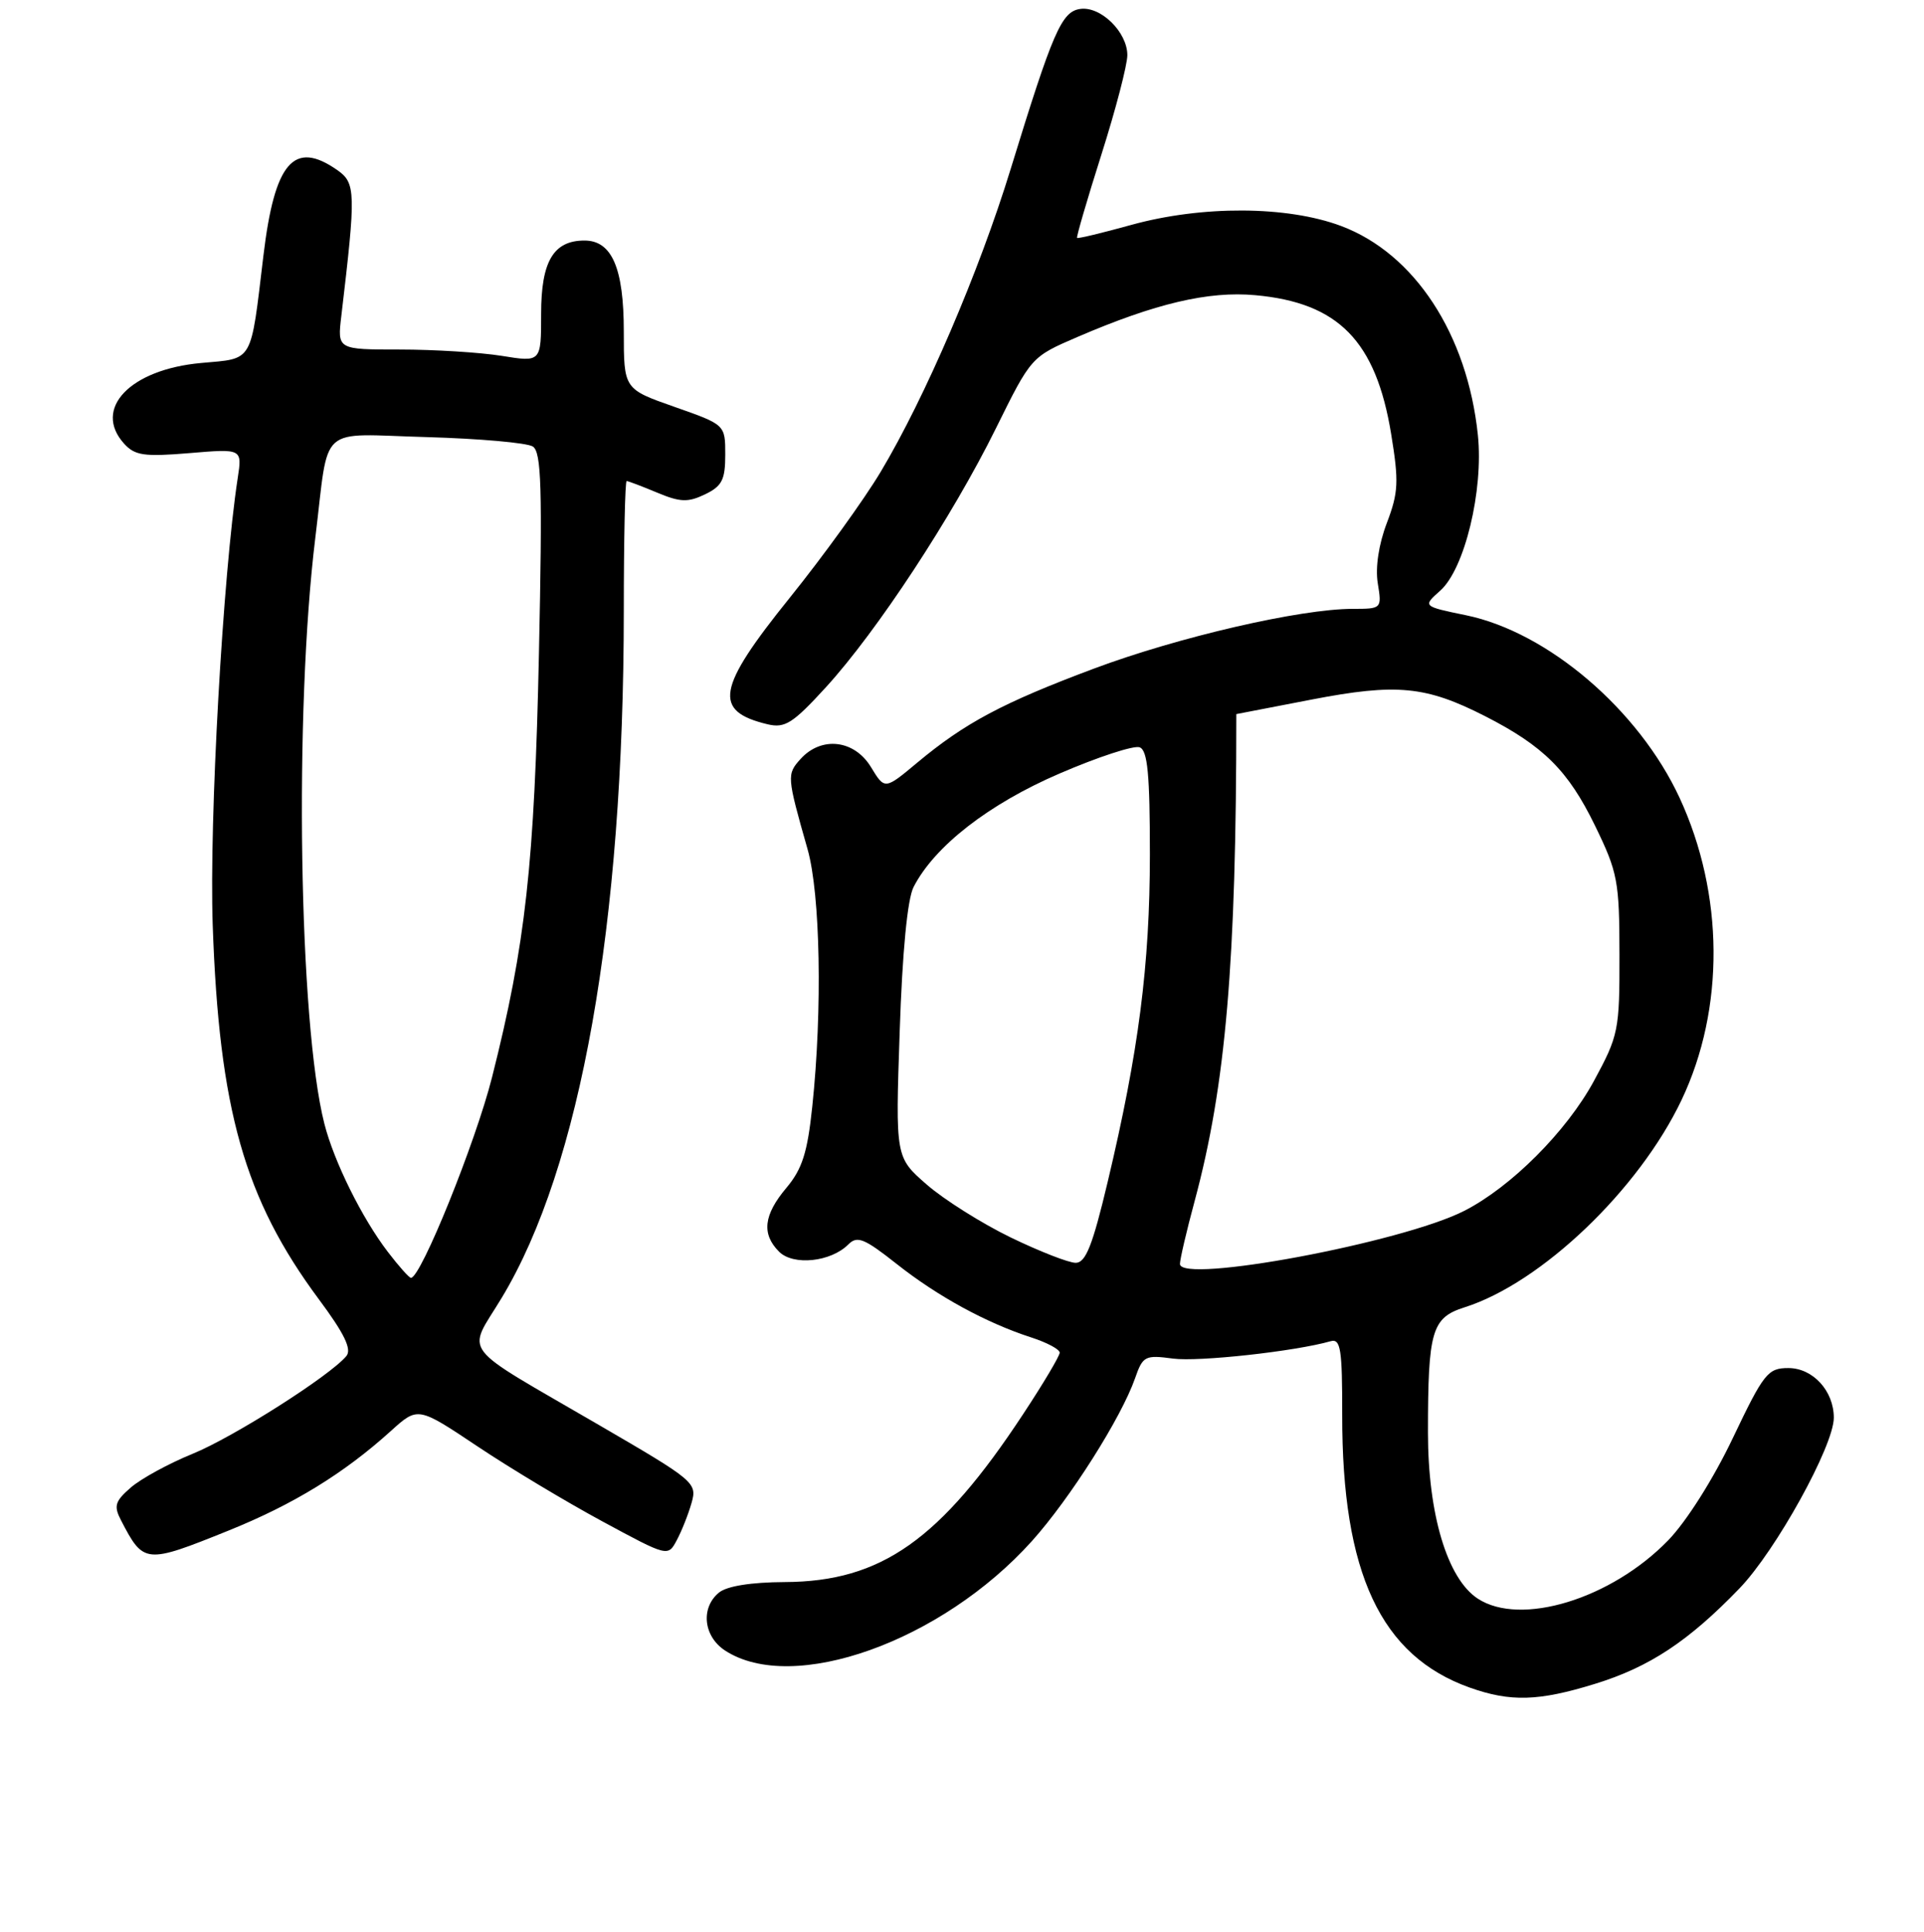 <?xml version="1.0" encoding="UTF-8" standalone="no"?>
<!DOCTYPE svg PUBLIC "-//W3C//DTD SVG 1.1//EN" "http://www.w3.org/Graphics/SVG/1.1/DTD/svg11.dtd" >
<svg xmlns="http://www.w3.org/2000/svg" xmlns:xlink="http://www.w3.org/1999/xlink" version="1.1" viewBox="0 0 256 257">
 <g >
 <path fill="currentColor"
d=" M 212.23 224.01 C 219.49 221.77 224.67 218.34 231.45 211.31 C 236.29 206.29 244.00 192.34 244.00 188.61 C 244.00 185.04 241.22 182.00 237.95 182.00 C 235.22 182.00 234.68 182.68 230.56 191.32 C 227.98 196.74 224.38 202.43 221.96 204.92 C 214.38 212.73 202.33 216.41 196.62 212.67 C 192.57 210.02 190.00 201.43 190.00 190.59 C 190.00 177.01 190.50 175.31 194.87 173.92 C 205.09 170.68 218.07 158.27 223.75 146.32 C 229.51 134.18 229.41 118.94 223.47 106.12 C 218.04 94.43 205.96 84.10 195.06 81.85 C 189.29 80.66 189.29 80.66 191.63 78.58 C 194.88 75.70 197.41 65.23 196.64 57.87 C 195.24 44.46 188.21 33.72 178.43 30.06 C 171.24 27.37 159.92 27.32 150.49 29.93 C 146.66 30.99 143.43 31.77 143.31 31.65 C 143.20 31.53 144.65 26.54 146.55 20.56 C 148.45 14.58 150.00 8.63 150.00 7.34 C 150.00 4.27 146.45 0.79 143.72 1.19 C 141.24 1.55 140.09 4.21 134.47 22.50 C 130.28 36.15 123.10 52.87 117.18 62.77 C 114.97 66.47 109.53 74.00 105.10 79.50 C 95.34 91.61 94.82 94.61 102.15 96.36 C 104.45 96.90 105.50 96.23 109.90 91.42 C 116.68 84.00 126.72 68.71 132.51 56.99 C 137.21 47.48 137.21 47.48 143.36 44.83 C 153.72 40.37 160.80 38.70 167.02 39.27 C 178.09 40.27 183.07 45.36 185.10 57.73 C 186.14 64.08 186.07 65.52 184.53 69.57 C 183.45 72.40 182.98 75.49 183.32 77.59 C 183.87 80.98 183.85 81.00 179.97 81.00 C 173.02 81.00 156.77 84.75 145.55 88.95 C 133.42 93.49 128.38 96.17 122.01 101.49 C 117.72 105.07 117.72 105.07 115.88 102.04 C 113.67 98.41 109.30 97.91 106.53 100.96 C 104.67 103.02 104.69 103.27 107.45 112.97 C 109.15 118.96 109.44 134.31 108.08 147.19 C 107.44 153.33 106.74 155.52 104.64 158.02 C 101.60 161.63 101.31 164.16 103.66 166.52 C 105.56 168.41 110.54 167.89 112.87 165.56 C 114.06 164.36 114.99 164.74 119.32 168.16 C 124.76 172.46 131.24 176.00 137.25 177.94 C 139.31 178.61 141.00 179.51 141.00 179.95 C 141.00 180.39 138.82 184.06 136.14 188.12 C 125.13 204.86 117.25 210.41 104.44 210.47 C 99.91 210.49 96.70 211.01 95.65 211.88 C 93.20 213.91 93.60 217.69 96.46 219.57 C 105.46 225.46 125.28 218.40 137.31 205.01 C 142.39 199.34 149.19 188.61 151.03 183.35 C 152.06 180.39 152.36 180.24 156.08 180.74 C 159.48 181.19 172.27 179.79 177.05 178.43 C 178.38 178.06 178.60 179.46 178.59 188.25 C 178.56 209.27 183.71 220.29 195.56 224.51 C 200.99 226.44 204.72 226.33 212.23 224.01 Z  M 30.41 203.62 C 39.04 200.14 45.76 196.02 52.01 190.37 C 55.60 187.12 55.60 187.12 63.55 192.43 C 67.92 195.35 75.41 199.84 80.19 202.42 C 88.85 207.10 88.87 207.11 90.04 204.92 C 90.69 203.71 91.58 201.48 92.01 199.96 C 92.78 197.26 92.48 197.01 79.65 189.55 C 60.75 178.55 62.12 180.35 66.76 172.65 C 77.26 155.25 82.99 122.98 83.00 81.25 C 83.00 71.76 83.17 64.00 83.38 64.00 C 83.59 64.00 85.41 64.69 87.42 65.53 C 90.50 66.82 91.53 66.86 93.80 65.77 C 96.07 64.68 96.50 63.83 96.50 60.49 C 96.50 56.50 96.50 56.50 89.75 54.13 C 83.00 51.76 83.00 51.76 83.00 44.10 C 83.00 35.67 81.42 32.00 77.77 32.00 C 73.64 32.00 72.00 34.77 72.00 41.75 C 72.00 48.19 72.00 48.19 66.75 47.34 C 63.86 46.88 57.76 46.50 53.19 46.50 C 44.88 46.50 44.88 46.50 45.42 42.00 C 47.37 25.55 47.34 24.35 44.88 22.63 C 39.11 18.59 36.54 21.56 35.05 34.00 C 33.31 48.48 33.79 47.65 26.77 48.29 C 17.31 49.14 12.31 54.37 16.51 59.02 C 17.95 60.61 19.18 60.78 25.21 60.28 C 32.23 59.69 32.23 59.69 31.63 63.60 C 29.65 76.51 27.83 109.05 28.30 123.00 C 29.15 147.61 32.52 159.50 42.41 172.83 C 45.82 177.41 46.83 179.50 46.09 180.40 C 43.89 183.04 31.07 191.19 25.62 193.41 C 22.47 194.69 18.77 196.71 17.41 197.89 C 15.29 199.73 15.11 200.35 16.11 202.27 C 19.11 208.06 19.35 208.08 30.41 203.62 Z  M 157.00 168.15 C 157.00 167.53 157.88 163.75 158.96 159.76 C 163.10 144.37 164.50 128.04 164.50 95.00 C 164.50 95.00 169.00 94.13 174.50 93.07 C 185.85 90.88 189.72 91.26 197.61 95.28 C 205.38 99.25 208.66 102.52 212.22 109.83 C 215.25 116.05 215.47 117.21 215.48 127.00 C 215.50 137.07 215.36 137.76 212.08 143.81 C 208.44 150.52 201.06 157.91 194.82 161.09 C 186.54 165.31 157.00 170.83 157.00 168.15 Z  M 134.47 164.62 C 130.64 162.76 125.62 159.60 123.32 157.60 C 119.14 153.96 119.14 153.96 119.71 137.23 C 120.06 126.65 120.74 119.58 121.56 118.00 C 124.34 112.58 131.56 106.96 140.97 102.91 C 146.09 100.70 150.89 99.13 151.64 99.42 C 152.70 99.82 153.00 103.02 153.00 113.72 C 152.99 128.39 151.51 139.90 147.38 157.25 C 145.38 165.67 144.46 168.00 143.13 168.00 C 142.20 168.00 138.31 166.48 134.47 164.62 Z  M 51.60 166.54 C 48.15 162.03 44.44 154.53 43.16 149.50 C 39.76 136.14 39.12 94.63 41.96 71.50 C 43.84 56.17 42.09 57.75 56.79 58.15 C 63.78 58.35 70.12 58.91 70.89 59.40 C 72.04 60.13 72.18 64.85 71.71 86.89 C 71.12 114.96 69.93 125.66 65.47 143.31 C 63.28 151.98 56.00 170.00 54.68 170.00 C 54.44 170.00 53.05 168.44 51.60 166.54 Z "/>
</g>
</svg>